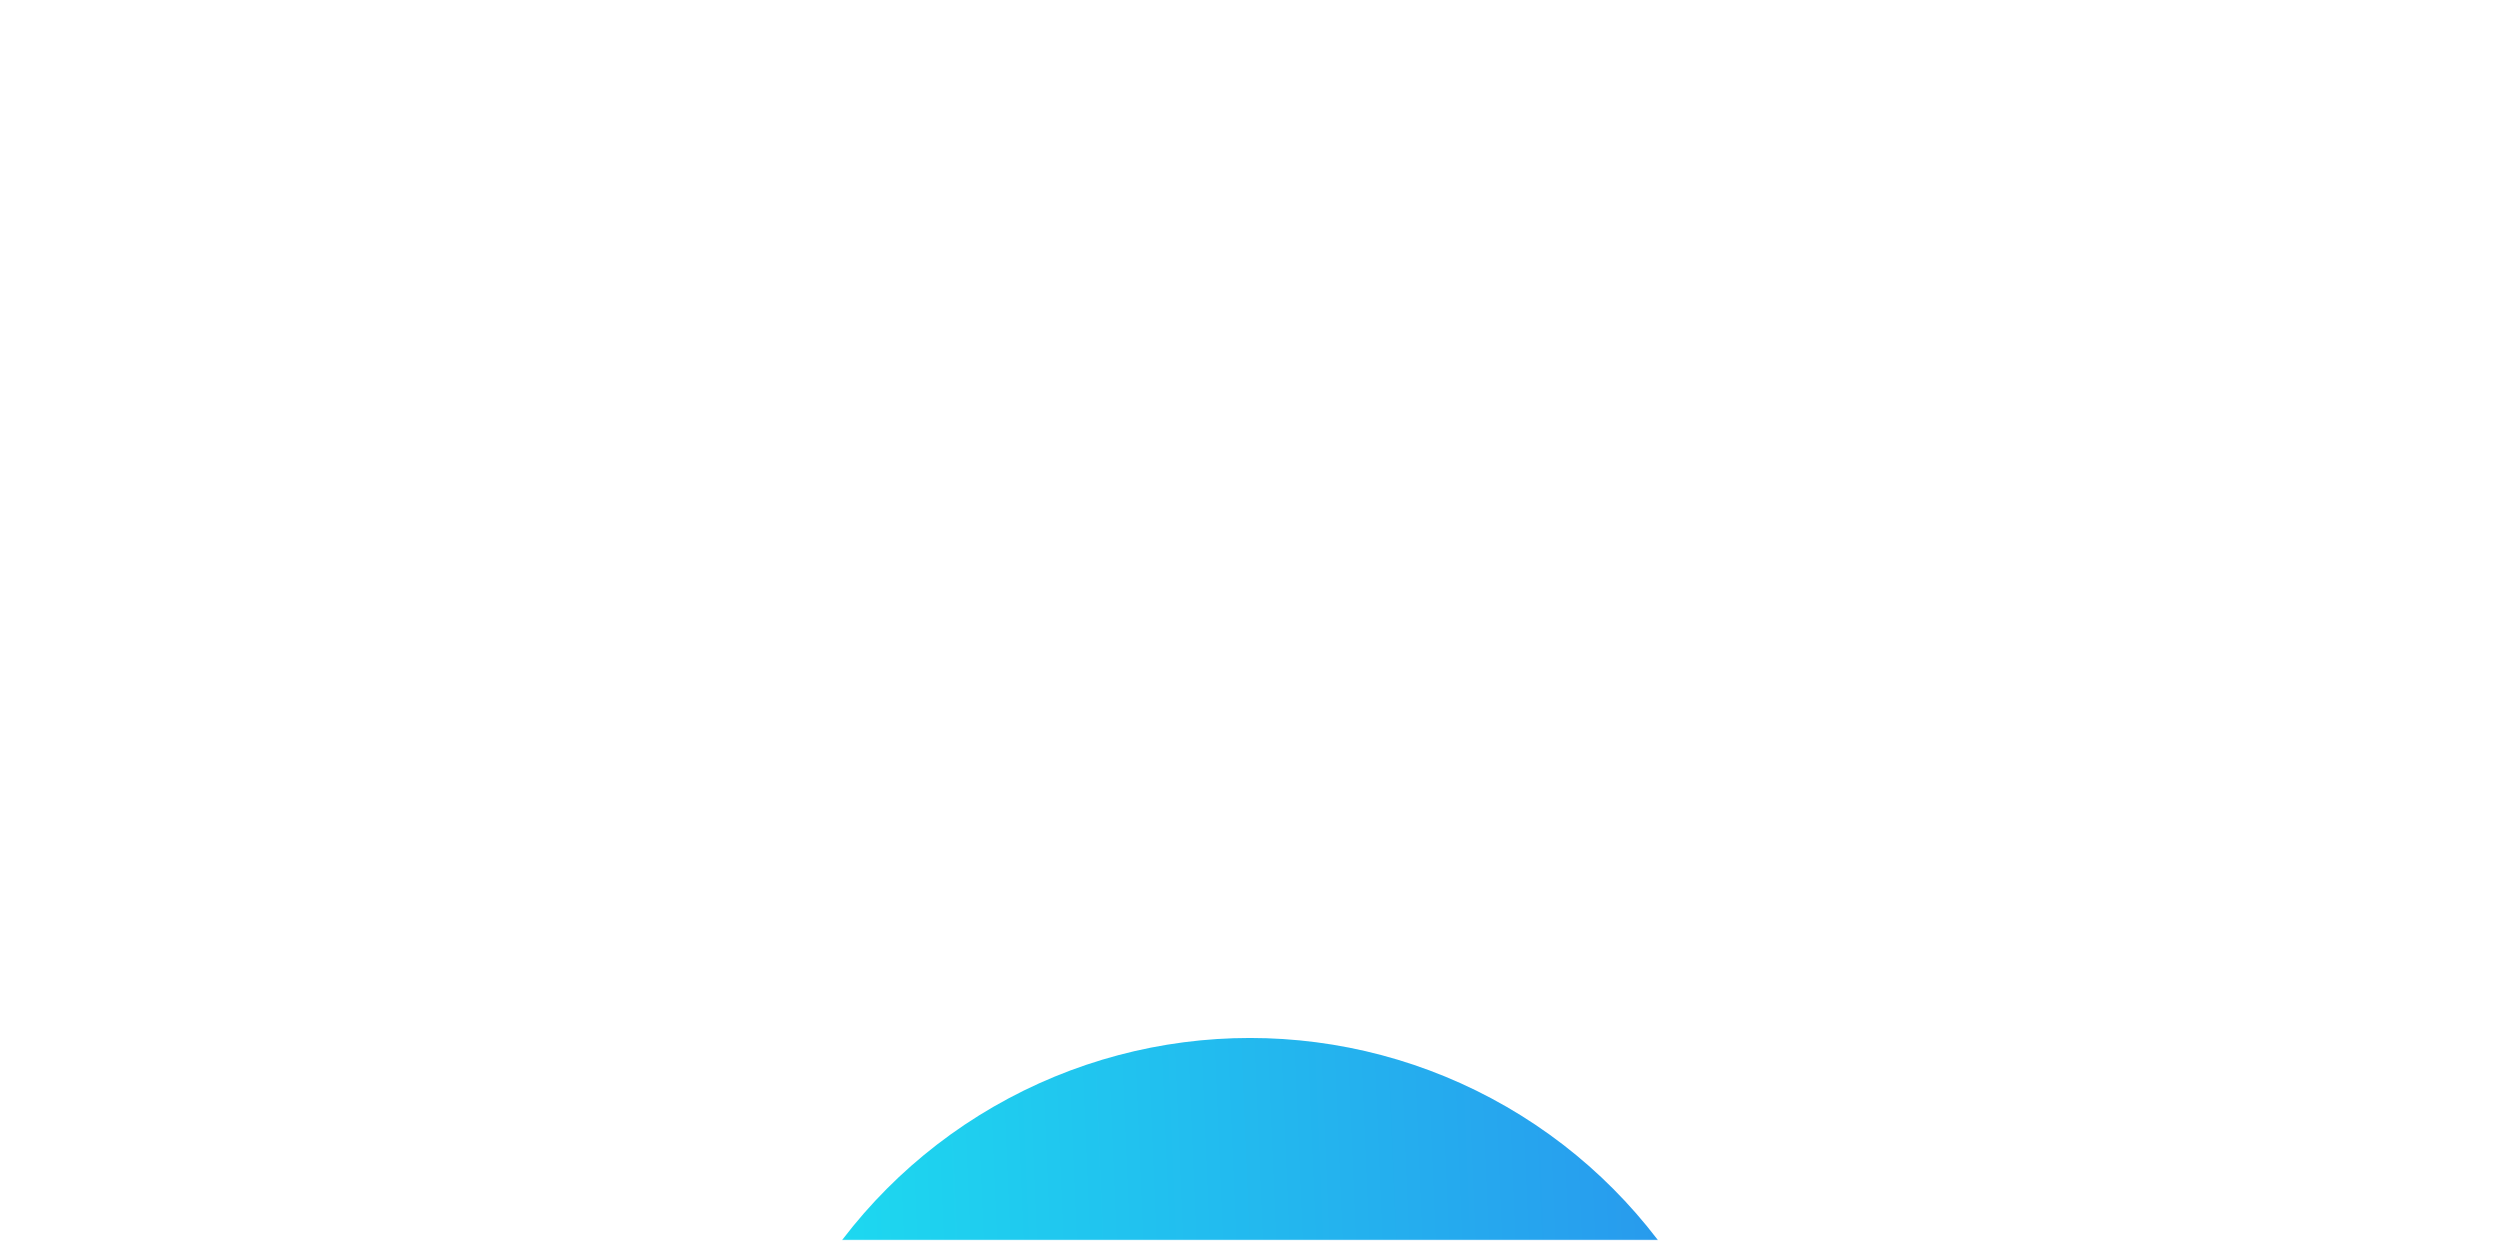 <svg width="790" height="392" viewBox="0 0 790 392" fill="none" xmlns="http://www.w3.org/2000/svg">
<path d="M790 16C790 7.163 782.837 0 774 0H16C7.163 0 0 7.163 0 16V392H790V16Z" fill="white"/>
<mask id="mask0_137_1140" style="mask-type:alpha" maskUnits="userSpaceOnUse" x="0" y="0" width="790" height="392">
<path d="M790 16C790 7.163 782.837 0 774 0H16C7.163 0 0 7.163 0 16V392H790V16Z" fill="url(#paint0_linear_137_1140)"/>
<path d="M790 16C790 7.163 782.837 0 774 0H16C7.163 0 0 7.163 0 16V392H790V16Z" fill="url(#paint1_radial_137_1140)"/>
</mask>
<g mask="url(#mask0_137_1140)">
<g filter="url(#filter0_f_137_1140)">
<circle cx="395" cy="490" r="162" fill="url(#paint2_linear_137_1140)"/>
</g>
<g opacity="0.8" filter="url(#filter1_f_137_1140)">
<ellipse cx="885" cy="196" rx="210" ry="162" fill="white"/>
</g>
</g>
<defs>
<filter id="filter0_f_137_1140" x="-227" y="-132" width="1244" height="1244" filterUnits="userSpaceOnUse" color-interpolation-filters="sRGB">
<feFlood flood-opacity="0" result="BackgroundImageFix"/>
<feBlend mode="normal" in="SourceGraphic" in2="BackgroundImageFix" result="shape"/>
<feGaussianBlur stdDeviation="230" result="effect1_foregroundBlur_137_1140"/>
</filter>
<filter id="filter1_f_137_1140" x="275" y="-366" width="1220" height="1124" filterUnits="userSpaceOnUse" color-interpolation-filters="sRGB">
<feFlood flood-opacity="0" result="BackgroundImageFix"/>
<feBlend mode="normal" in="SourceGraphic" in2="BackgroundImageFix" result="shape"/>
<feGaussianBlur stdDeviation="200" result="effect1_foregroundBlur_137_1140"/>
</filter>
<linearGradient id="paint0_linear_137_1140" x1="722.727" y1="435.852" x2="722.726" y2="-0.148" gradientUnits="userSpaceOnUse">
<stop stop-color="#31912A"/>
<stop offset="1" stop-color="#89E685"/>
</linearGradient>
<radialGradient id="paint1_radial_137_1140" cx="0" cy="0" r="1" gradientUnits="userSpaceOnUse" gradientTransform="translate(-636.066 -223.45) rotate(24.085) scale(1646.11 6716.28)">
<stop stop-color="#3C9C35" stop-opacity="0.33"/>
<stop offset="0.547" stop-color="#5BBF71" stop-opacity="0.696"/>
<stop offset="1" stop-color="#7EDC7A"/>
</radialGradient>
<linearGradient id="paint2_linear_137_1140" x1="572.585" y1="471.793" x2="224.587" y2="486.482" gradientUnits="userSpaceOnUse">
<stop stop-color="#2A90ED"/>
<stop offset="1" stop-color="#1BE3F0"/>
</linearGradient>
</defs>
</svg>
